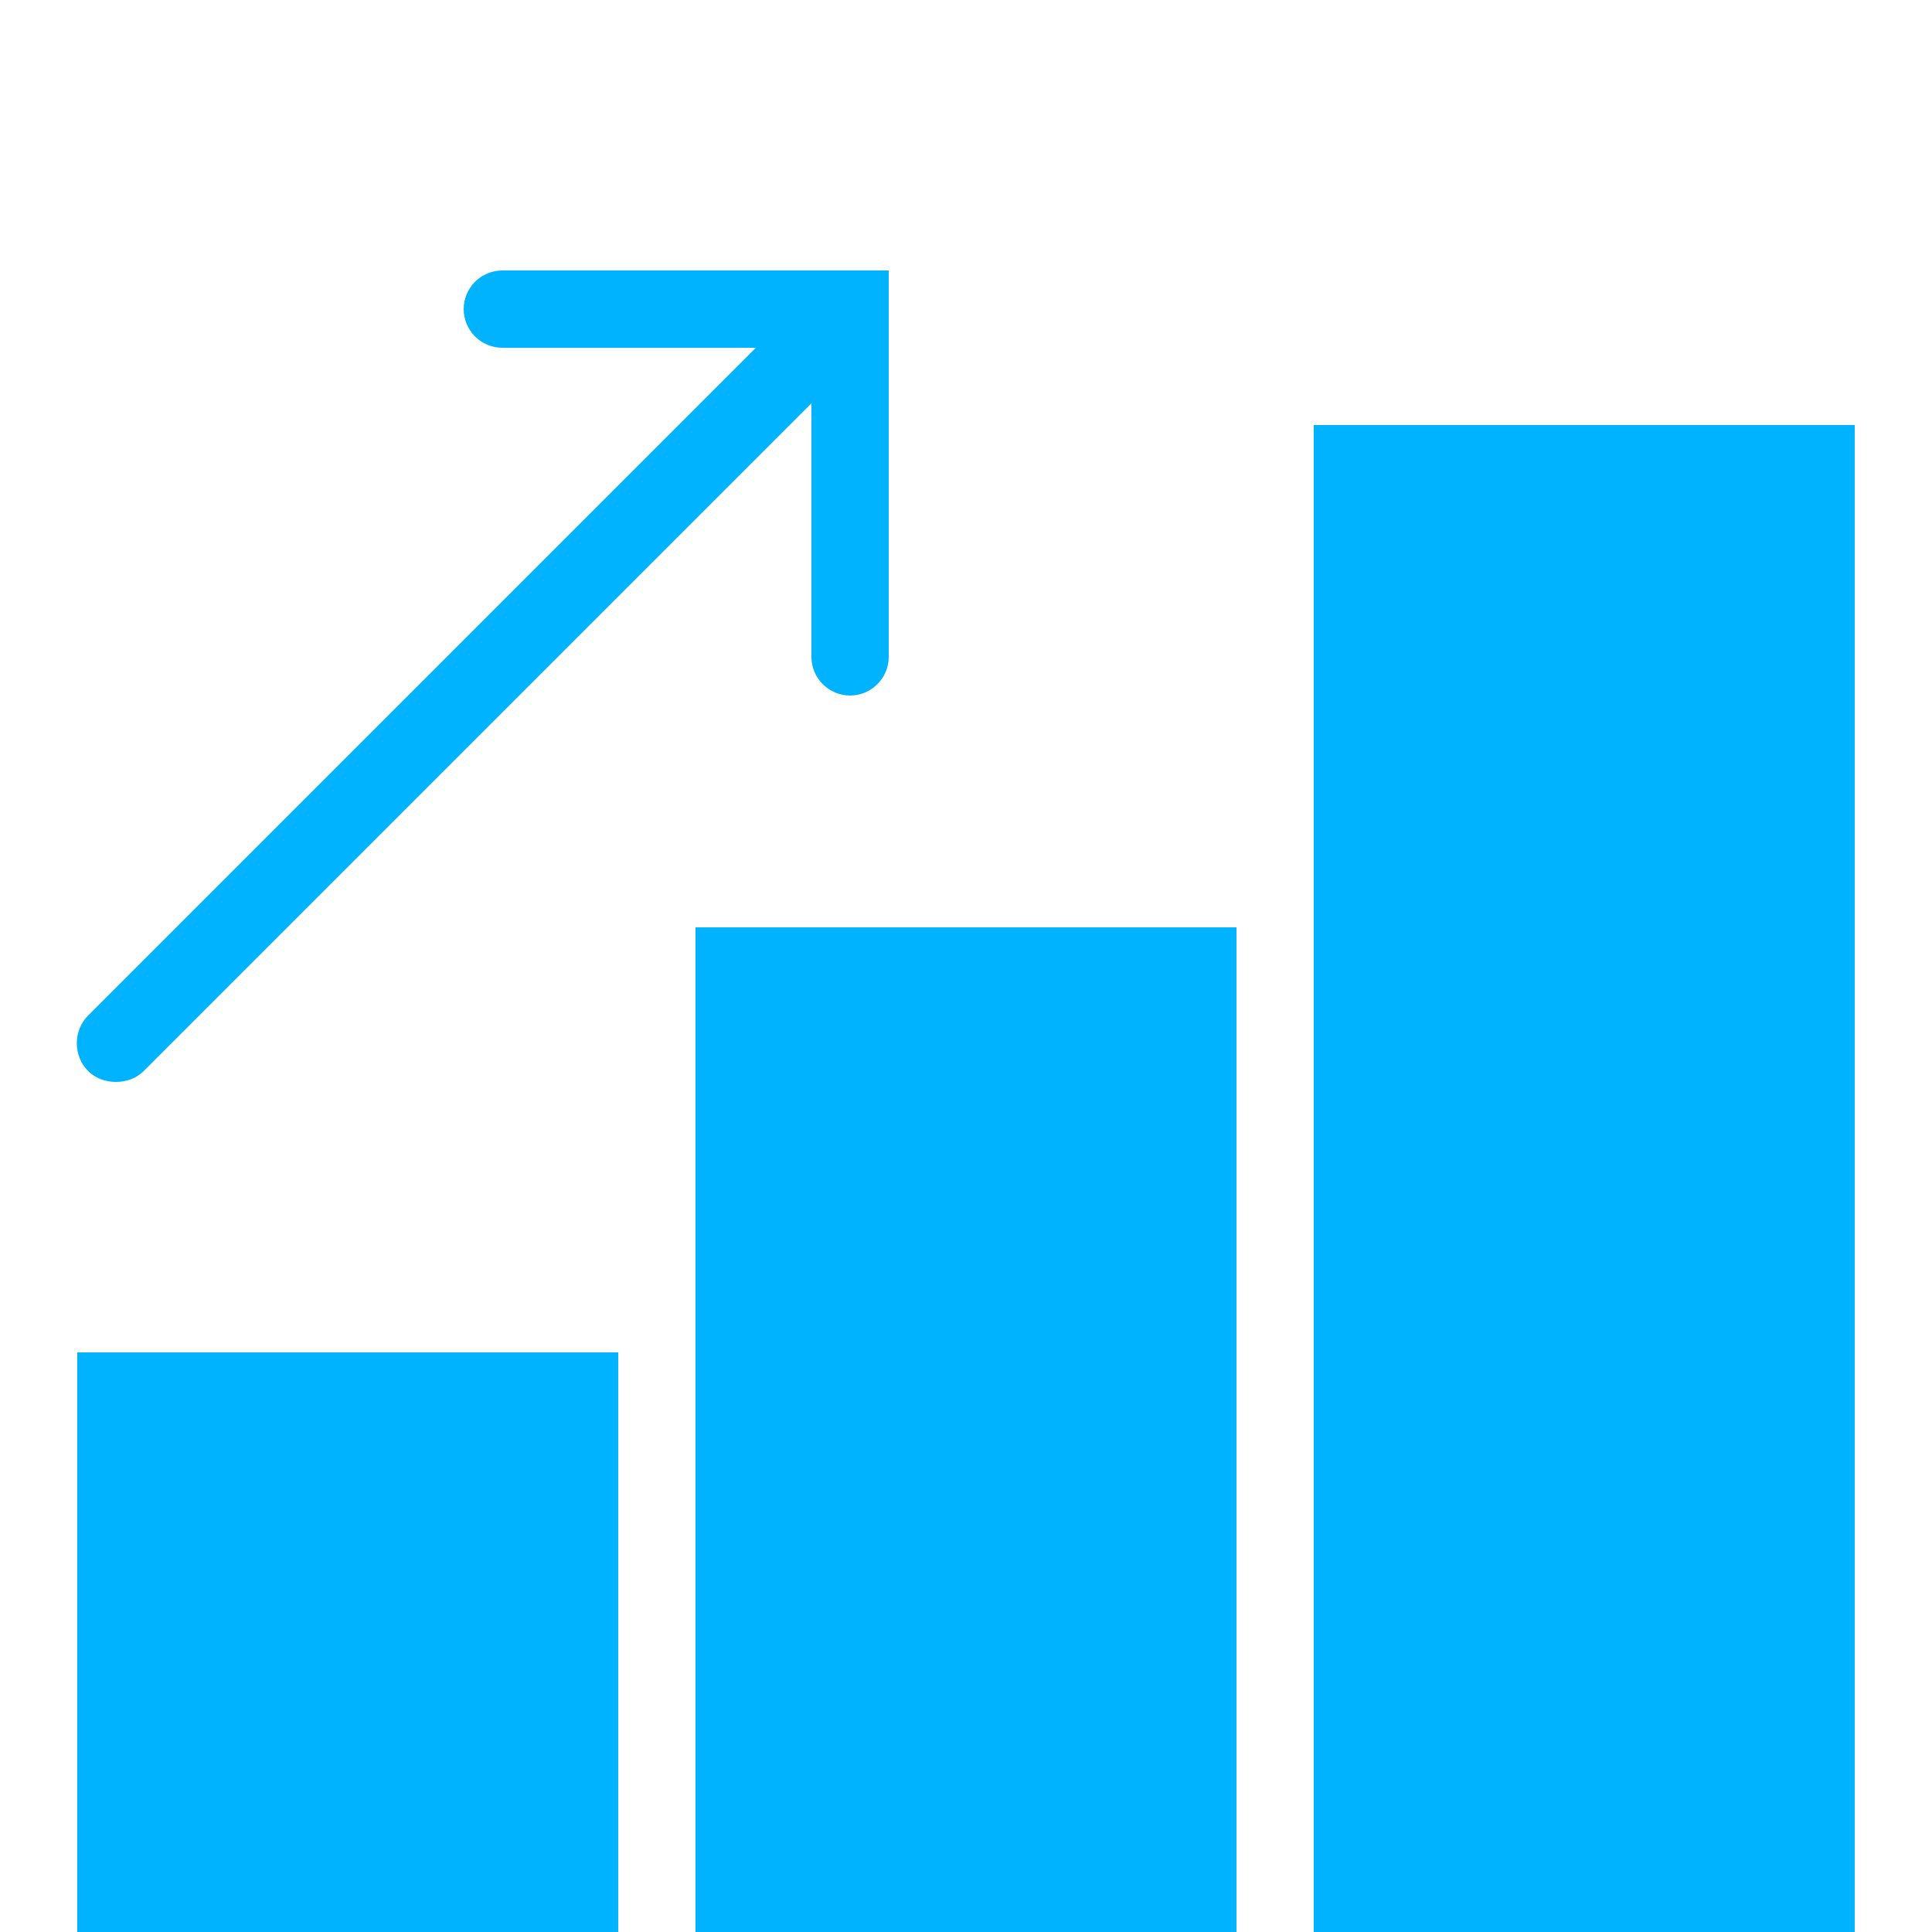 <svg xmlns="http://www.w3.org/2000/svg" xmlns:xlink="http://www.w3.org/1999/xlink" viewBox="0,0,256,256" width="50px" height="50px" fill-rule="nonzero"><g fill="#00b3ff" fill-rule="nonzero" stroke="none" stroke-width="1" stroke-linecap="butt" stroke-linejoin="miter" stroke-miterlimit="10" stroke-dasharray="" stroke-dashoffset="0" font-family="none" font-weight="none" font-size="none" text-anchor="none" style="mix-blend-mode: normal"><g transform="scale(5.12,5.12)"><path d="M13,7c-0.551,0 -1,0.449 -1,1c0,0.551 0.449,1 1,1h6.562l-17.281,17.281c-0.391,0.391 -0.391,1.047 0,1.438c0.195,0.195 0.461,0.281 0.719,0.281c0.258,0 0.523,-0.086 0.719,-0.281l17.281,-17.281v6.562c0,0.551 0.449,1 1,1c0.551,0 1,-0.449 1,-1v-10zM34,11v39h14v-39zM18,24v26h14v-26zM2,35v15h14v-15z"></path></g></g></svg>